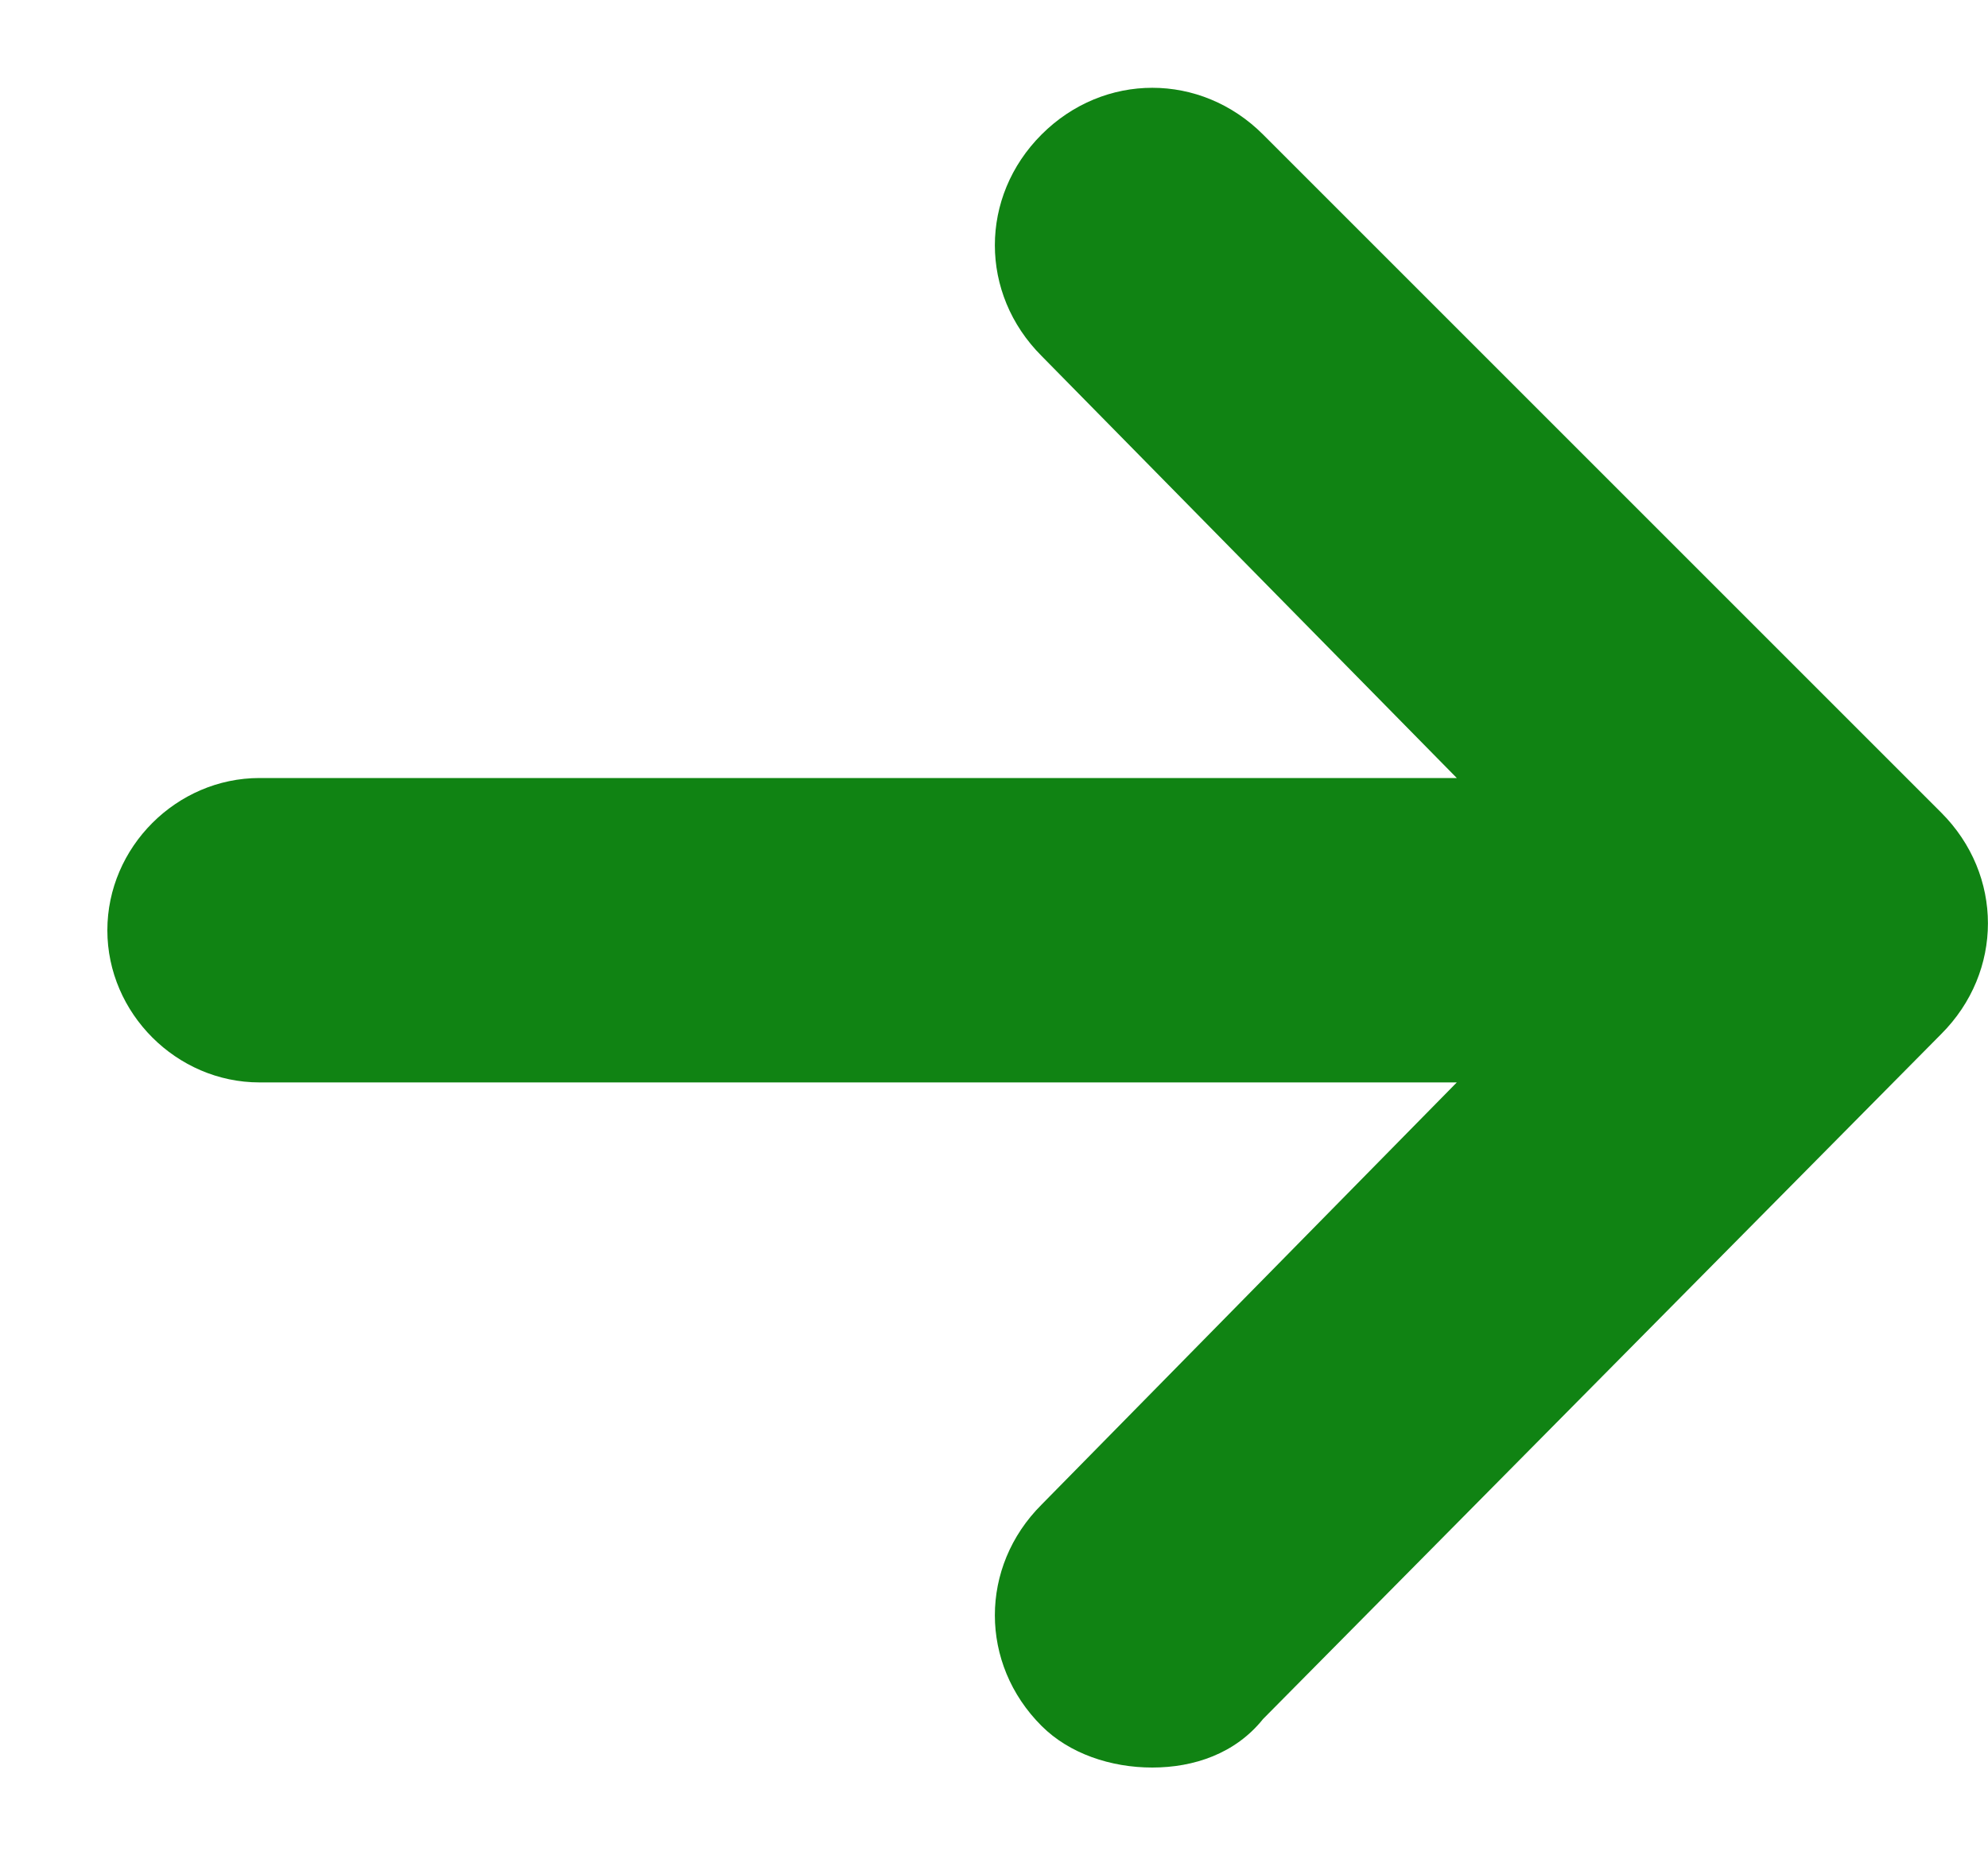 <svg width="15" height="14" viewBox="0 0 15 14" fill="none" xmlns="http://www.w3.org/2000/svg">
<path d="M9.53 1.015C9.06 0.545 8.329 0.545 7.859 1.015C7.389 1.485 7.389 2.216 7.859 2.686L10.992 5.871H1.958C1.332 5.871 0.81 6.393 0.81 7.02C0.81 7.646 1.332 8.168 1.958 8.168H10.992L7.859 11.354C7.389 11.823 7.389 12.555 7.859 13.024C8.068 13.233 8.381 13.338 8.694 13.338C9.008 13.338 9.321 13.233 9.53 12.972L14.647 7.803C15.117 7.333 15.117 6.602 14.647 6.132L9.53 1.015Z" fill="#108313"/>
</svg>
